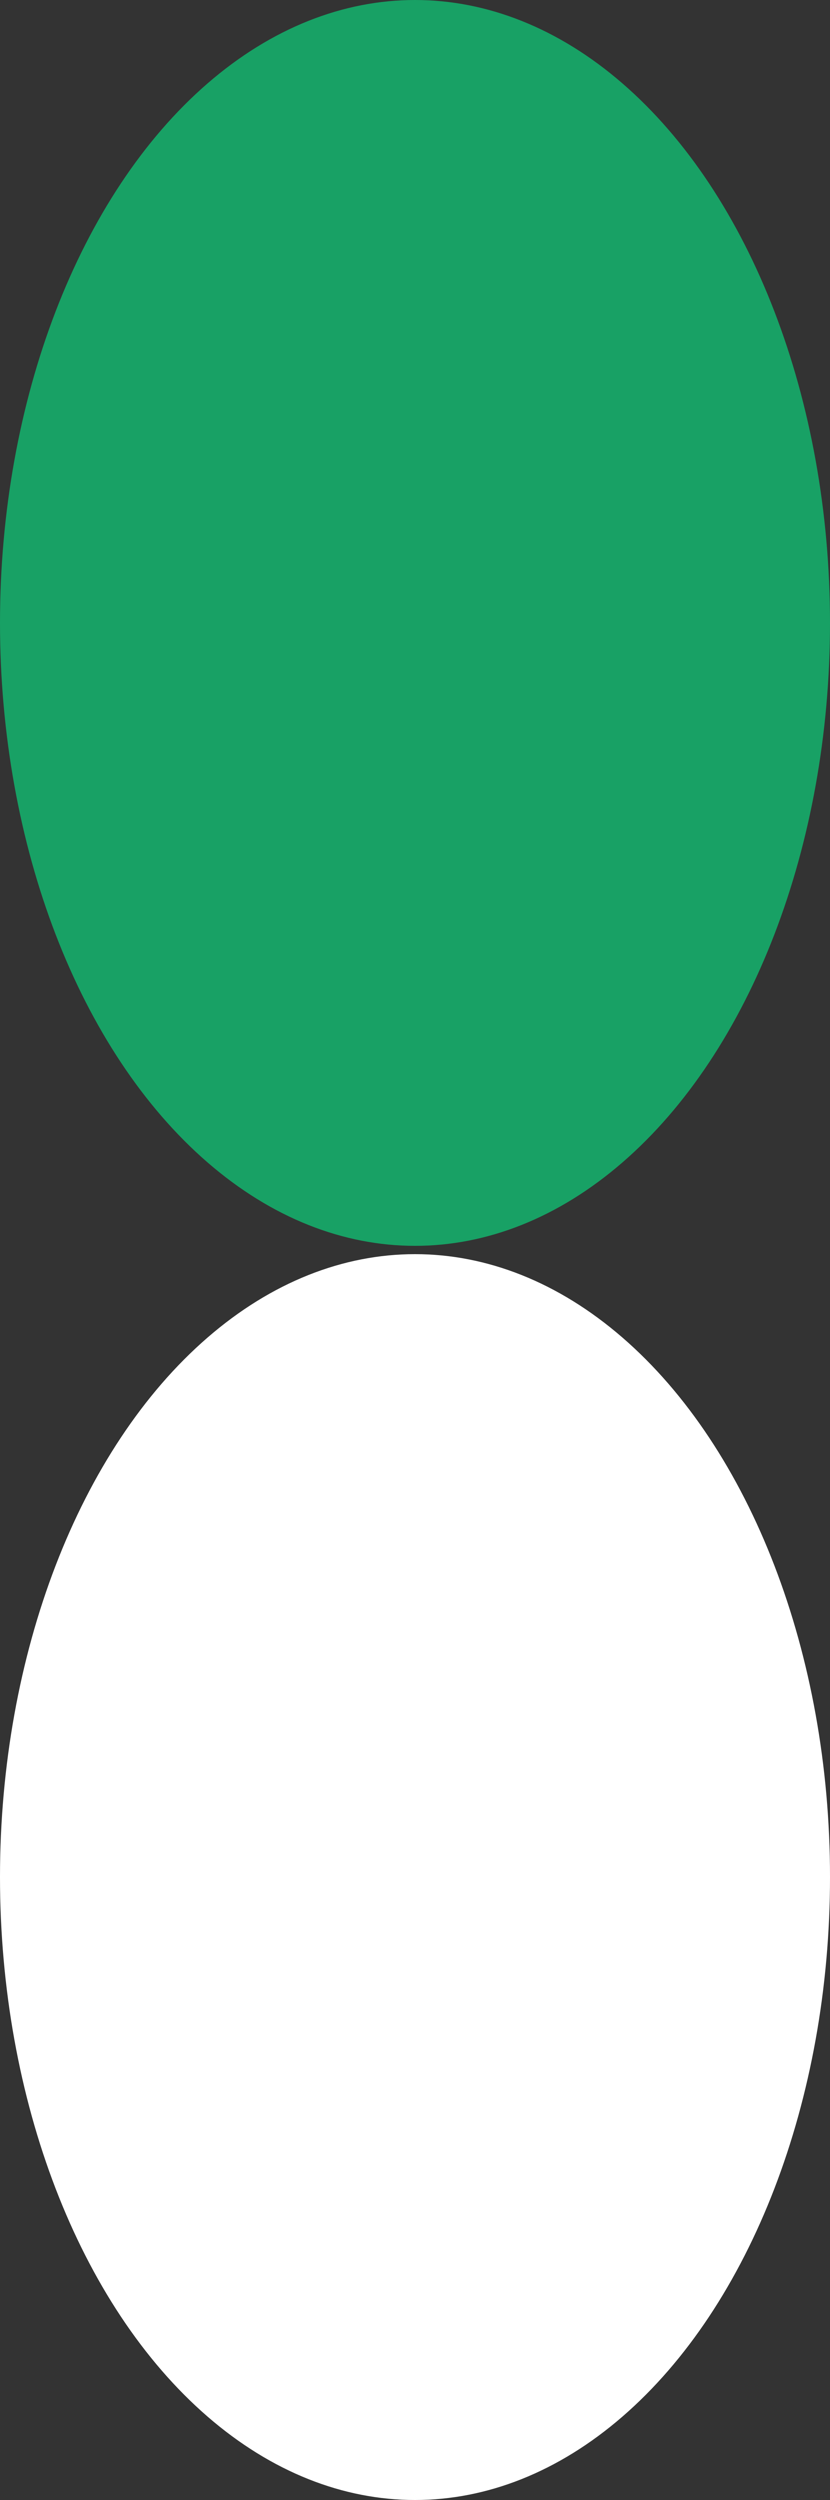 <svg id="レイヤー_1" data-name="レイヤー 1" xmlns="http://www.w3.org/2000/svg" viewBox="0 0 2 6.02"><rect x="0" y="0" width="2" height="6.02" fill="#333333" stroke="none"/><defs><style>.cls-1{fill:#18a165;}.cls-2{fill:#fff;}</style></defs><title>navi_dot</title><ellipse class="cls-1" cx="1" cy="1.5" rx="1" ry="1.5"/><ellipse class="cls-2" cx="1" cy="4.52" rx="1" ry="1.5"/></svg>